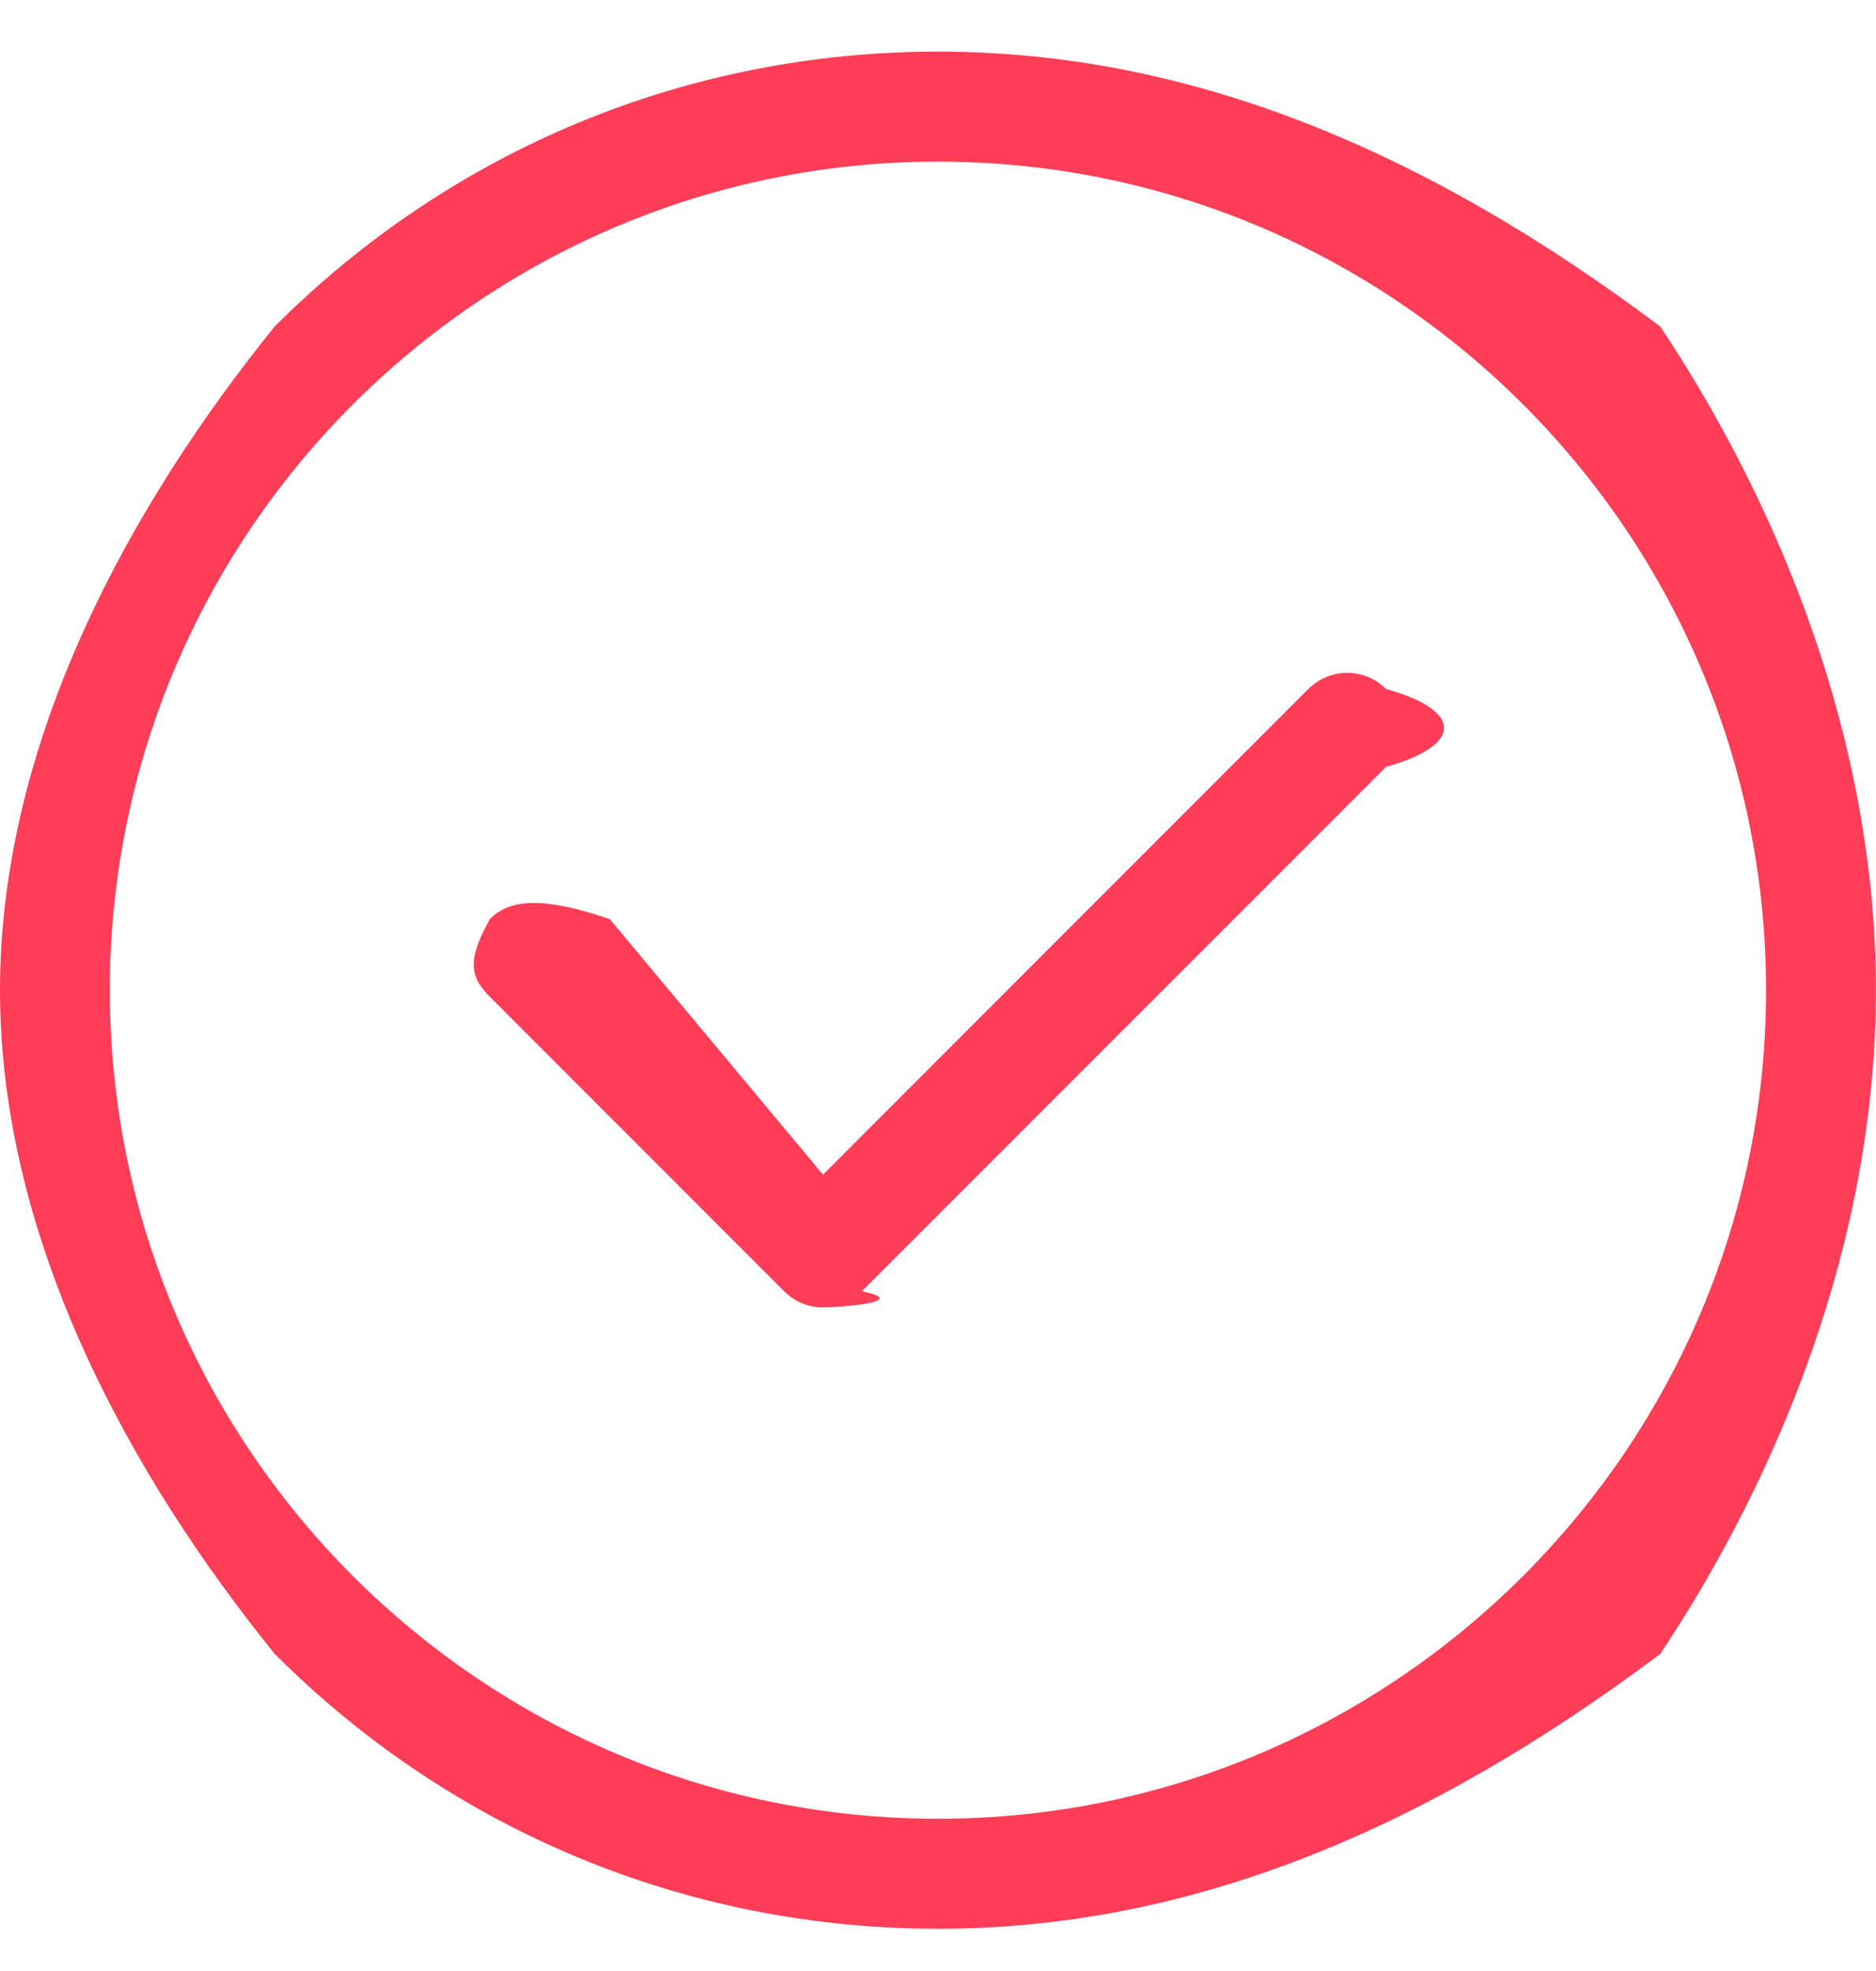 <svg 
 xmlns="http://www.w3.org/2000/svg"
 xmlns:xlink="http://www.w3.org/1999/xlink"
 width="20px" height="21px">
<path fill-rule="evenodd"  fill="rgb(254, 62, 87)"
 d="M17.70,17.621 C15.182,19.510 12.671,20.550 9.999,20.550 C7.328,20.550 4.817,19.510 2.928,17.621 C1.40,15.732 0.0,13.221 0.0,10.550 C0.0,7.879 1.40,5.368 2.928,3.479 C4.817,1.590 7.328,0.550 9.999,0.550 C12.671,0.550 15.182,1.590 17.70,3.479 C18.959,5.368 19.999,7.879 19.999,10.550 C19.999,13.221 18.959,15.732 17.70,17.621 ZM9.999,1.722 C5.132,1.722 1.171,5.682 1.171,10.550 C1.171,15.418 5.132,19.378 9.999,19.378 C14.867,19.378 18.828,15.418 18.828,10.550 C18.828,5.682 14.867,1.722 9.999,1.722 ZM9.188,13.758 C9.74,13.873 8.924,13.930 8.774,13.930 C8.624,13.930 8.474,13.873 8.360,13.758 L5.222,10.620 C4.993,10.392 4.993,10.21 5.222,9.792 C5.451,9.563 5.822,9.563 6.50,9.792 L8.774,12.515 L13.948,7.341 C14.177,7.112 14.548,7.112 14.777,7.341 C15.6,7.570 15.6,7.941 14.777,8.170 L9.188,13.758 Z"/>
</svg>
